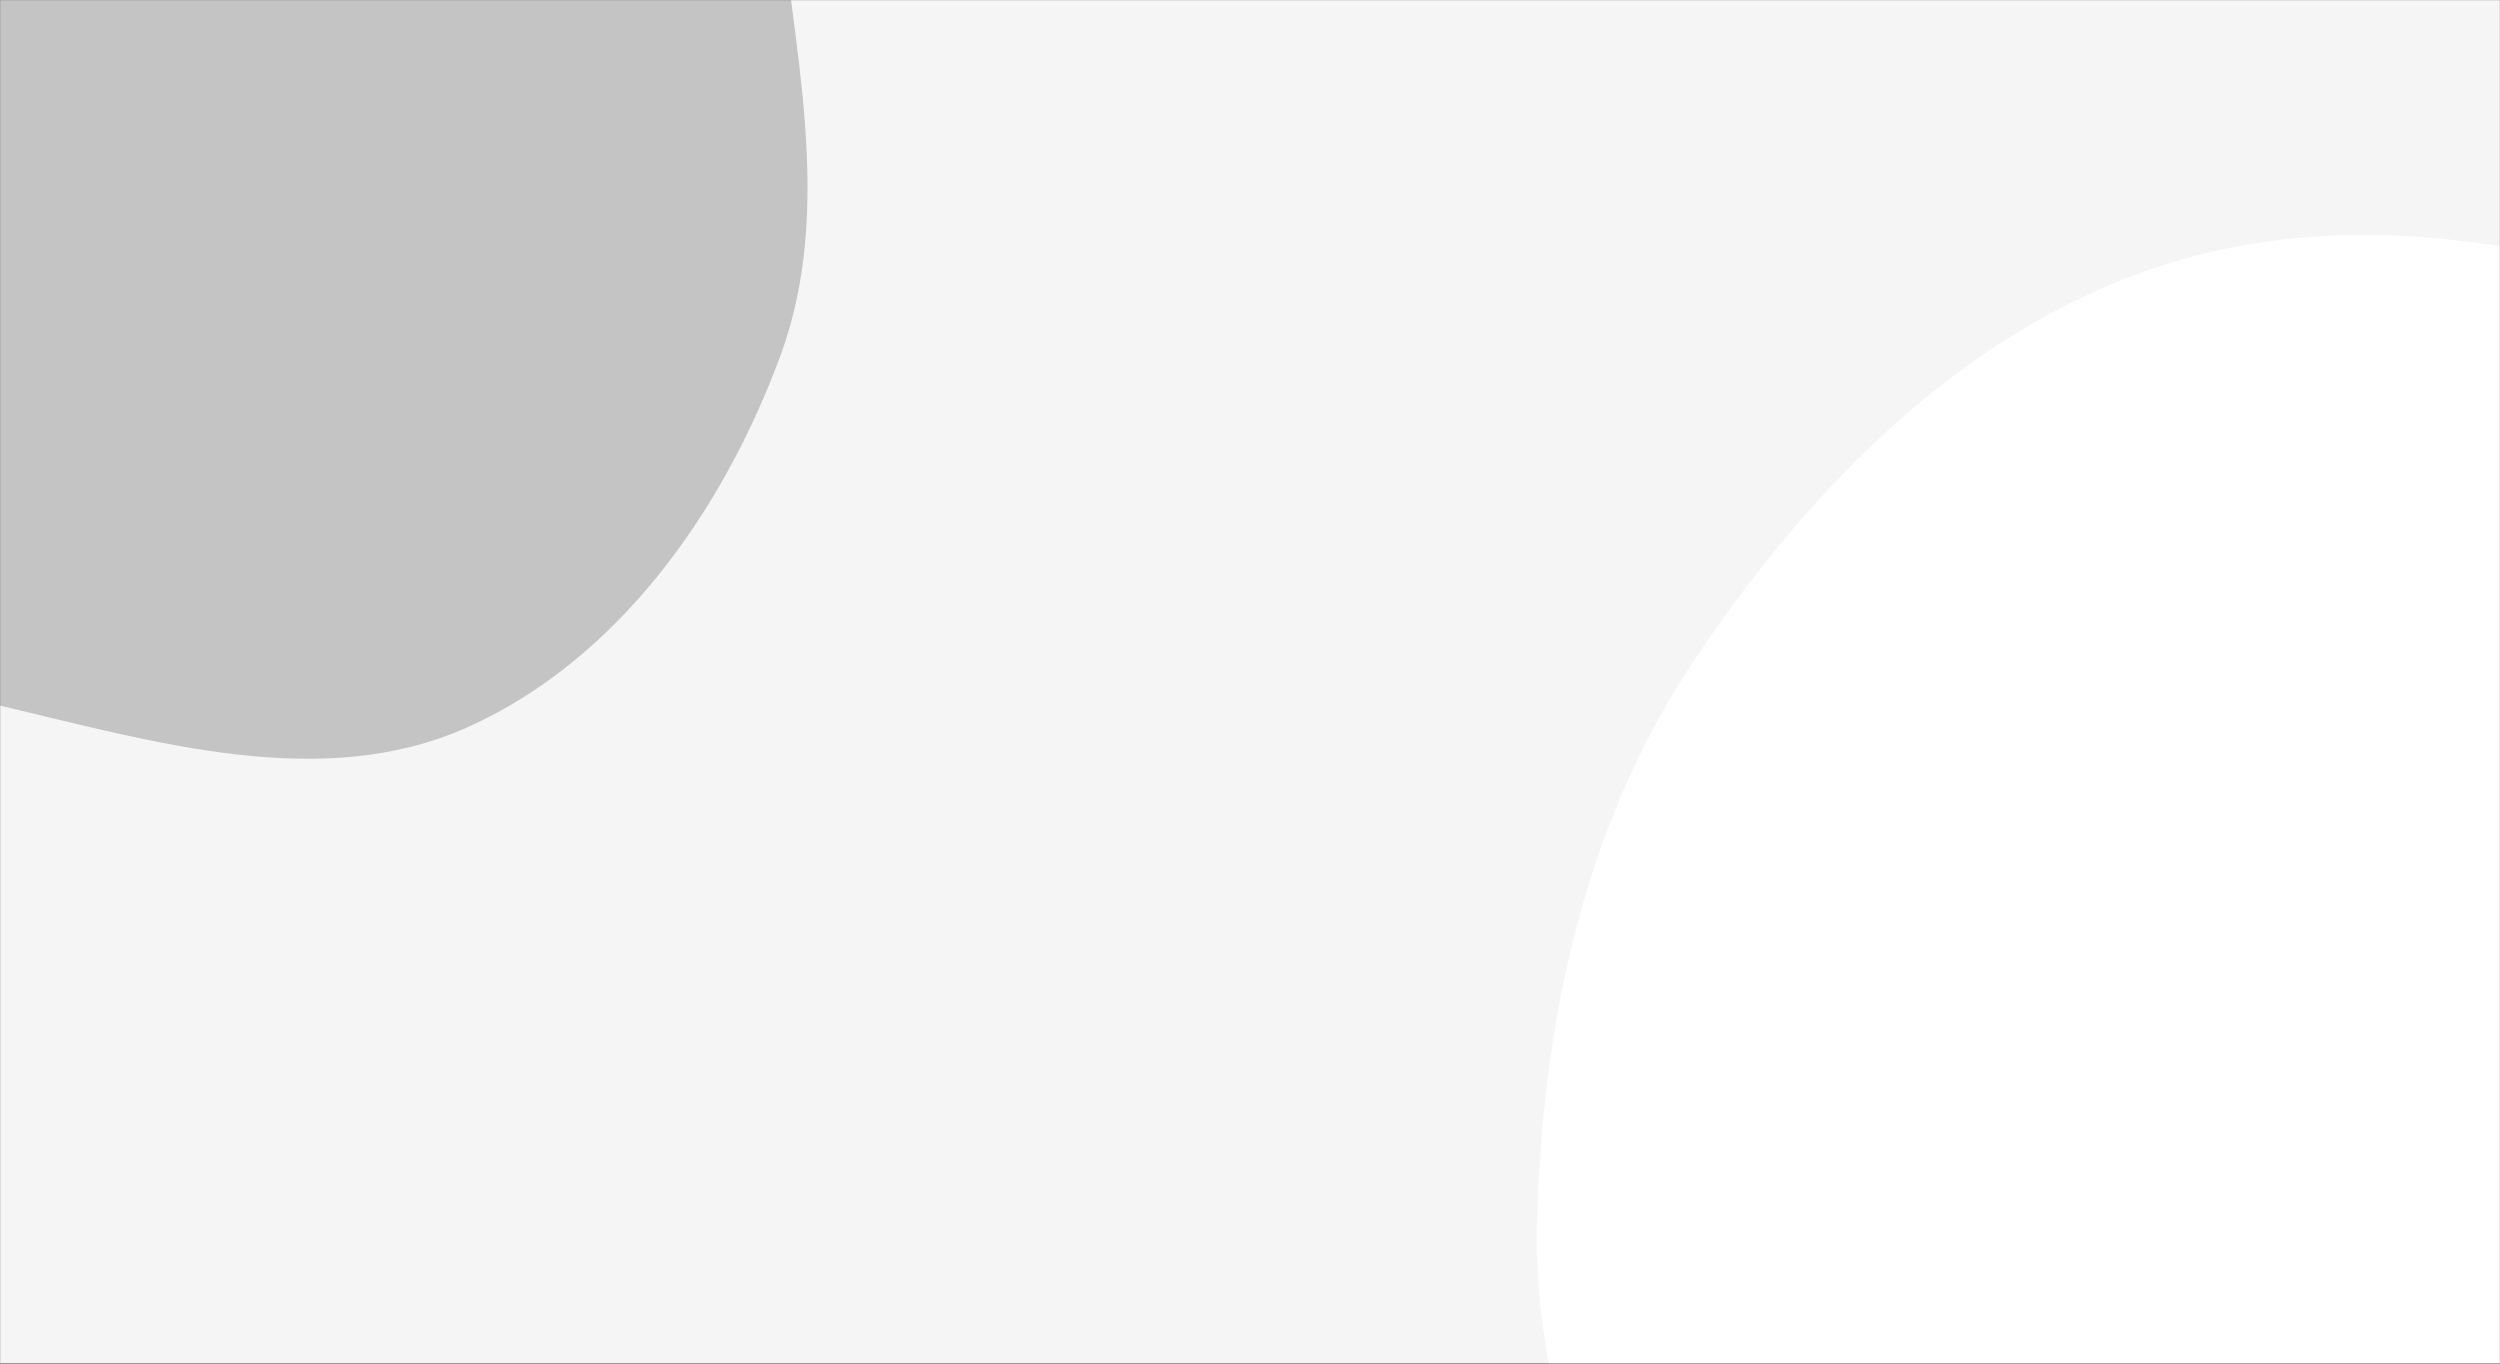 <svg xmlns="http://www.w3.org/2000/svg" version="1.1" xmlns:xlink="http://www.w3.org/1999/xlink" xmlns:svgjs="http://svgjs.com/svgjs" width="1980" height="1080" preserveAspectRatio="none" viewBox="0 0 1980 1080"><rect x="0" y="0" width="1980" height="1080" fill="#333333" stroke="none"/><g mask="url(&quot;#SvgjsMask1031&quot;)" fill="none"><rect width="1980" height="1080" x="0" y="0" fill="rgba(245, 245, 245, 1)"></rect><path d="M0,558.829C122.712,587.786,255.11,627.538,370.186,576.02C489.529,522.592,572.559,404.832,617.92,282.195C661.681,163.885,627.409,37.059,616.004,-88.568C603.916,-221.718,652.432,-390.958,549.105,-475.803C441.696,-564,276.901,-451.647,140.623,-478.918C22.632,-502.53,-64.103,-642.544,-182.709,-622.25C-300.855,-602.035,-355.517,-466.467,-438.371,-379.851C-526.218,-288.015,-647.996,-220.242,-683.878,-98.327C-721.493,29.479,-717.974,185.562,-635.598,290.268C-554.213,393.714,-393.936,373.087,-272.692,424.317C-177.399,464.581,-100.685,535.07,0,558.829" fill="#c4c4c4"></path><path d="M1980 1847.174C2131.913 1833.262 2292.465 1848.367 2421.011 1766.226 2549.692 1683.999 2613.418 1537.103 2680.179 1399.761 2748.46 1259.292 2830.025 1115.494 2812.784 960.264 2795.336 803.17 2688.941 674.837 2586.312 554.627 2483.04 433.664 2366.792 324.566 2219.28 265.089 2061.794 201.591 1886.411 158.552 1723.599 206.78 1560.927 254.967 1433.855 384.122 1340.096 525.52 1253.333 656.368 1221.098 813.386 1217.295 970.34 1213.802 1114.498 1277.627 1243.676 1319.353 1381.707 1368.407 1543.98 1345.248 1754.413 1483.831 1852.053 1621.835 1949.285 1811.887 1862.57 1980 1847.174" fill="#ffffff"></path></g><defs><mask id="SvgjsMask1031"><rect width="1980" height="1080" fill="#ffffff"></rect></mask></defs></svg>